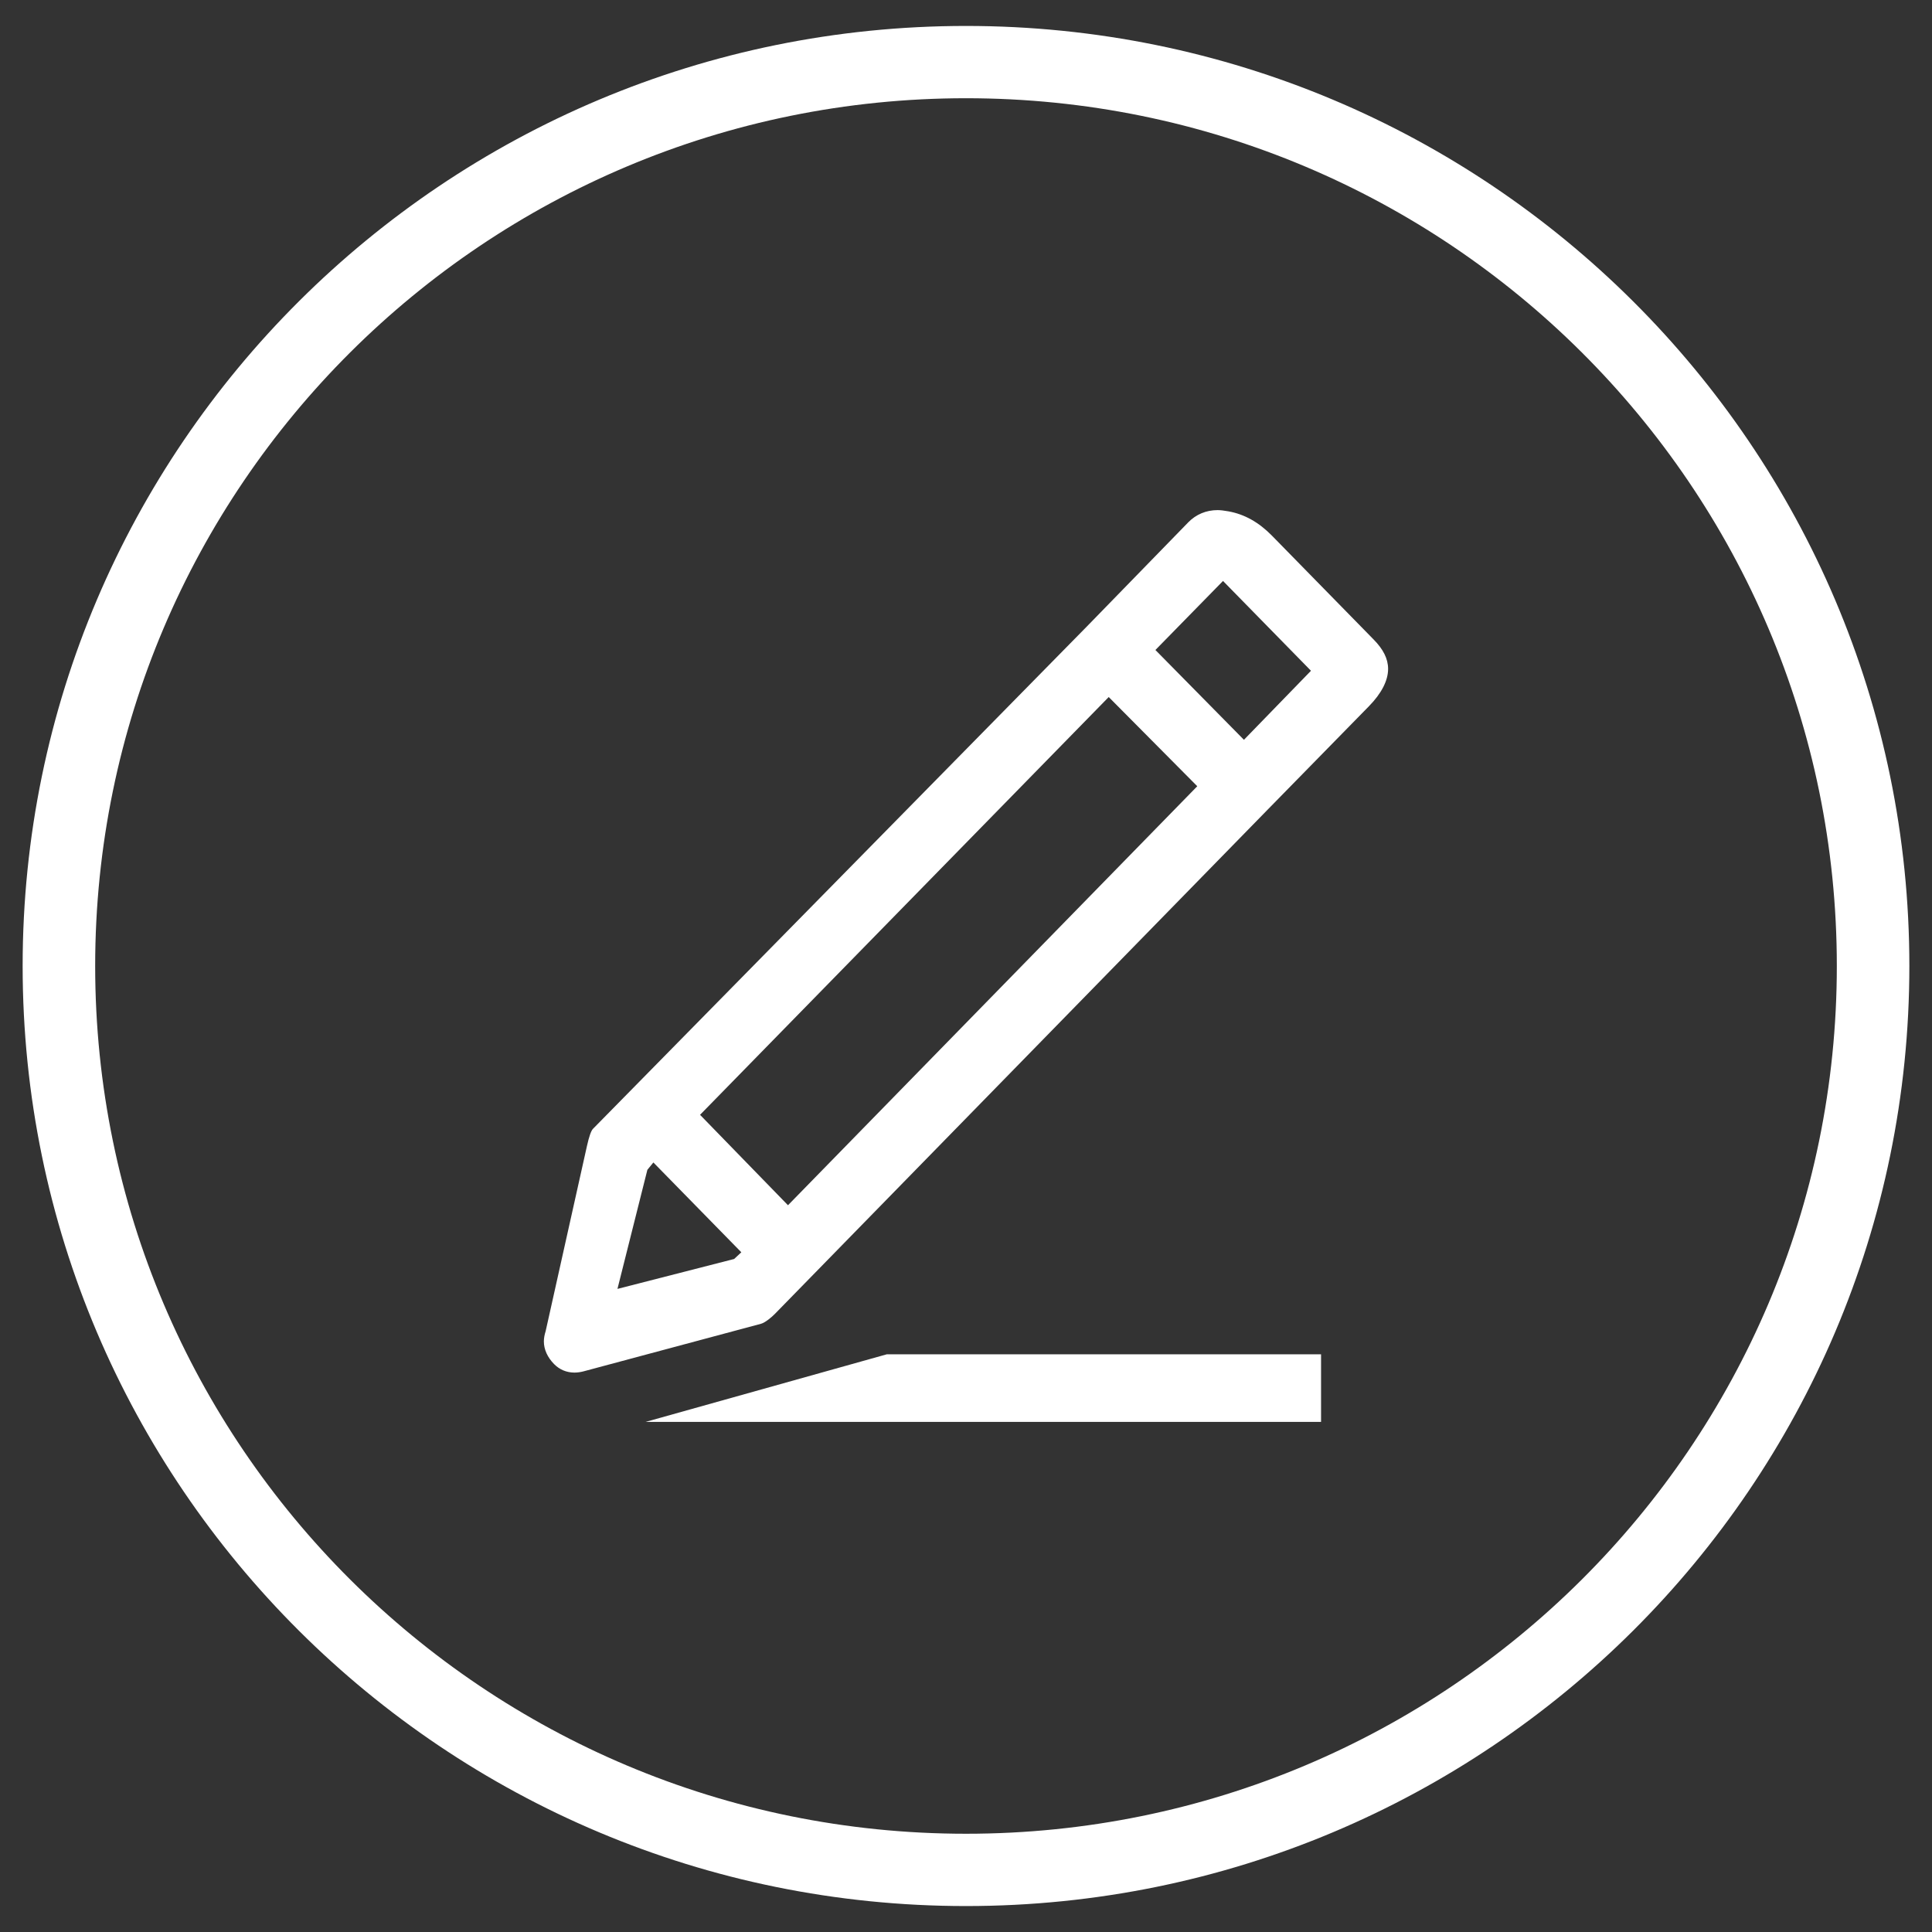 <?xml version="1.0" encoding="utf-8"?>
<!-- Generator: Adobe Illustrator 16.0.0, SVG Export Plug-In . SVG Version: 6.00 Build 0)  -->
<!DOCTYPE svg PUBLIC "-//W3C//DTD SVG 1.1//EN" "http://www.w3.org/Graphics/SVG/1.1/DTD/svg11.dtd">
<svg version="1.1" id="Layer_1" xmlns="http://www.w3.org/2000/svg" xmlns:xlink="http://www.w3.org/1999/xlink" x="0px" y="0px"
	 width="256px" height="256px" viewBox="0 0 256 256" enable-background="new 0 0 256 256" xml:space="preserve">
<rect x="0" y="0" width="256" height="256" fill="#333333" stroke="none"/>
<g>
	<g>
		<g>
			<path fill-rule="evenodd" clip-rule="evenodd" fill="#FFFFFF" d="M182.029,84.753l-13.475-13.761
				c-1.744-1.781-3.645-2.854-5.788-3.238c-0.554-0.097-1.031-0.162-1.427-0.162c-1.506,0-2.856,0.564-3.887,1.619l-13.396,13.76
				l-65.488,66.61c-0.237,0.246-0.502,0.966-0.792,2.266l-5.471,24.527c-0.157,0.484-0.238,0.97-0.238,1.373
				c0,1.056,0.476,2.107,1.349,2.996c0.712,0.732,1.662,1.132,2.695,1.132c0.396,0,0.797-0.058,1.189-0.158l23.546-6.313
				c0.557-0.152,1.427-0.891,1.823-1.298l65.25-66.771l13.477-13.759c1.664-1.7,2.536-3.399,2.536-4.938
				C183.933,87.263,183.26,86.009,182.029,84.753z M97.278,166.822l-15.462,3.963l3.965-15.779l0.795-0.973l11.653,11.9
				L97.278,166.822z M104.412,159.7L92.76,147.719l54.151-55.358l11.733,11.819L104.412,159.7z M164.828,98.027l-11.73-11.9
				l8.957-9.147l11.656,11.9L164.828,98.027z M85.551,188.408h89.495v-8.958h-57.534L85.551,188.408z"/>
		</g>
	</g>
	<path fill="#FFFFFF" d="M3,127.998c0,68.797,55.965,124.564,125,124.564s125-55.768,125-124.564
		C253,59.207,197.035,3.438,128,3.438S3,59.207,3,127.998z M243.389,127.998c0,63.502-51.66,114.983-115.389,114.983
		S12.611,191.5,12.611,127.998c0-63.503,51.66-114.982,115.389-114.982S243.389,64.495,243.389,127.998z"/>
</g>
</svg>
